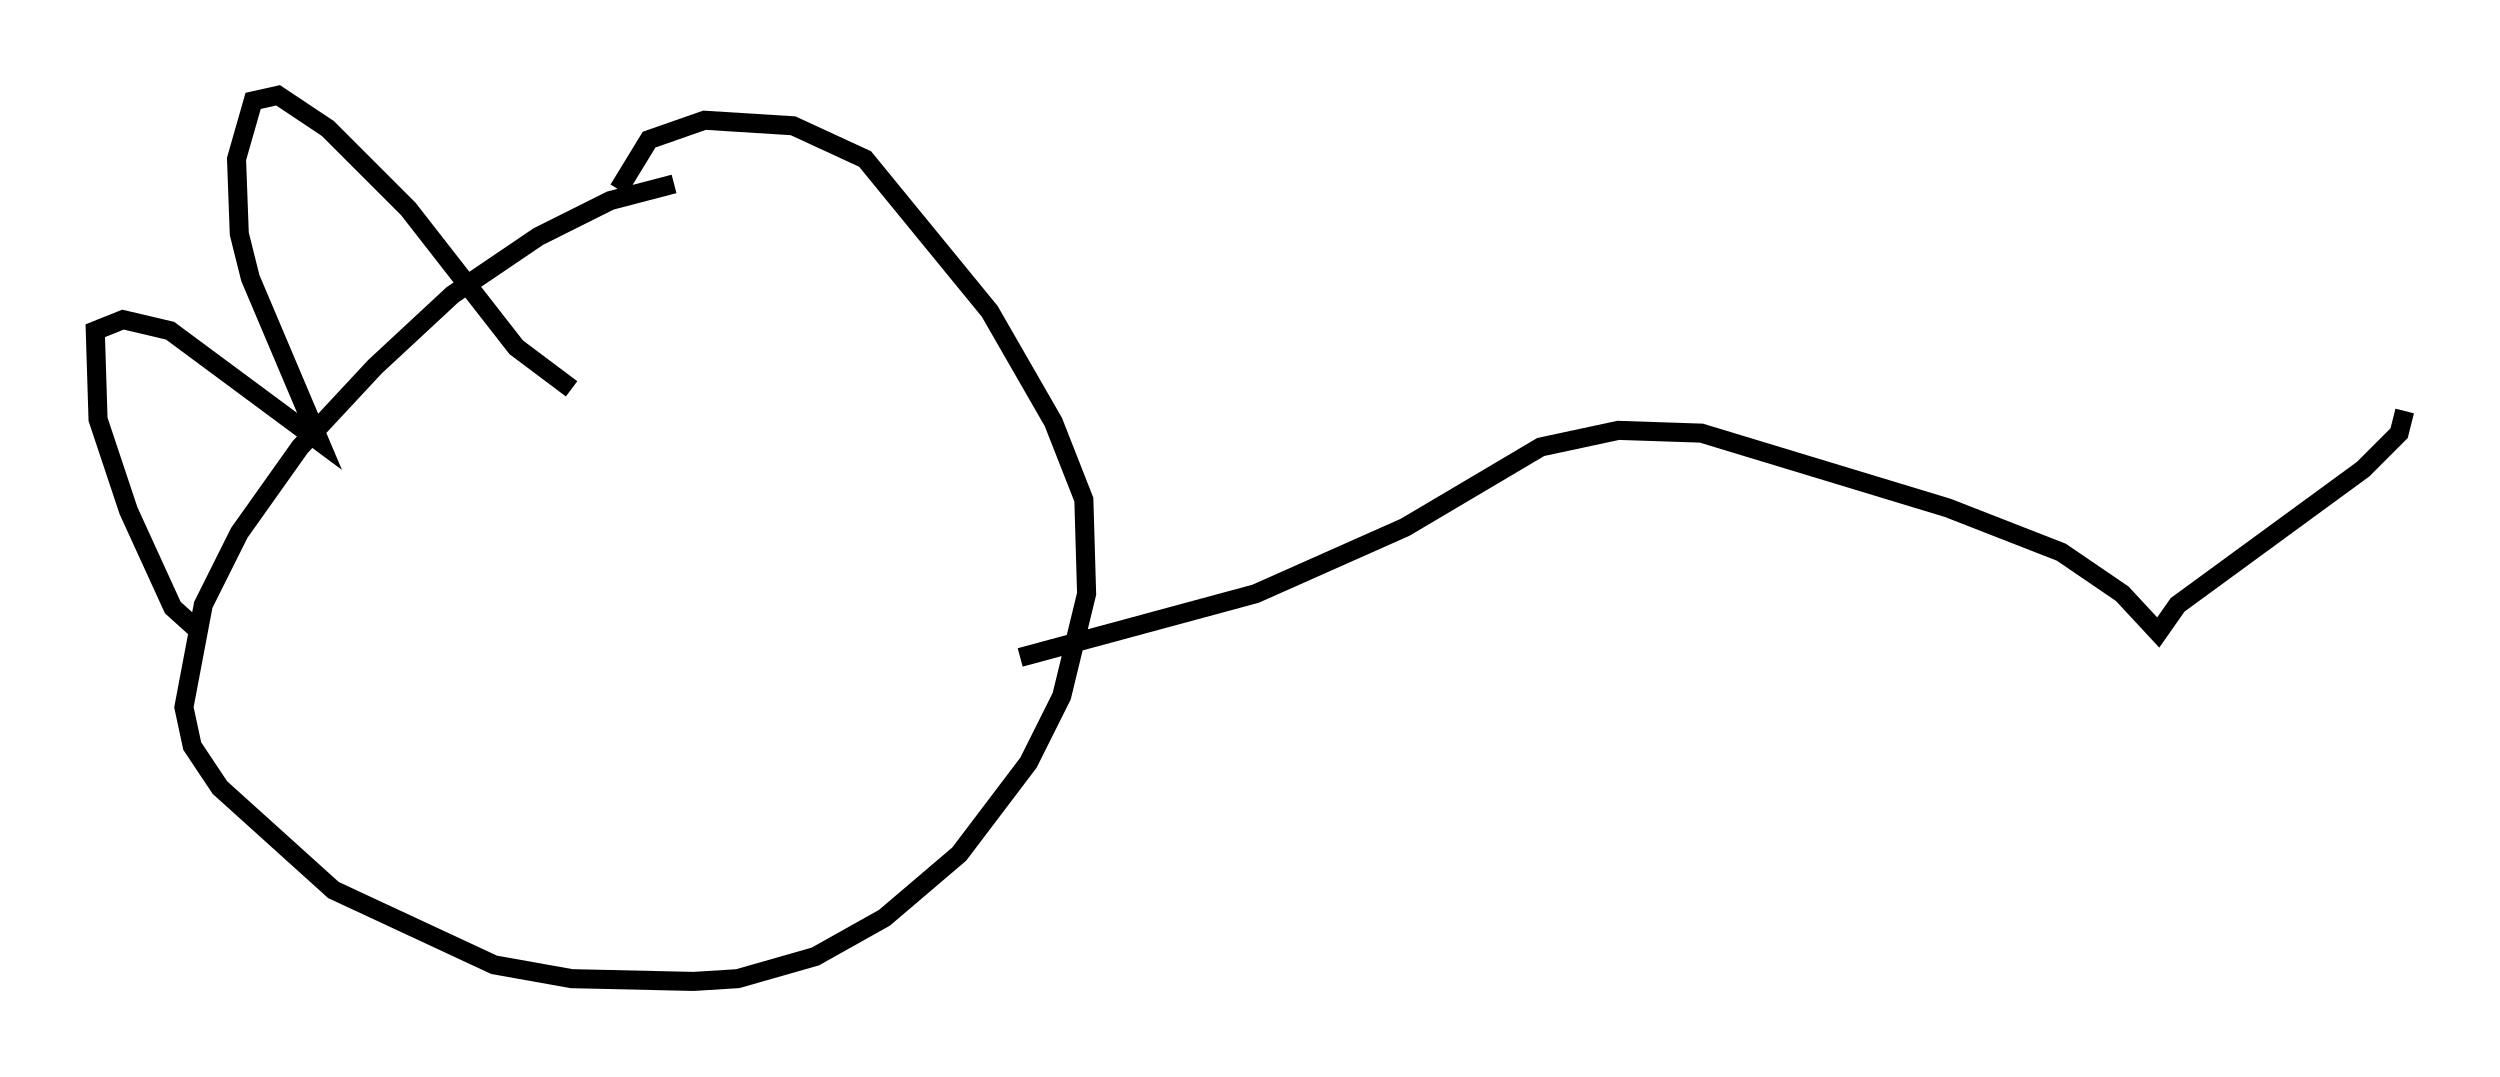 <?xml version="1.0" encoding="utf-8" ?>
<svg baseProfile="full" height="56.48" version="1.1" width="131.139" xmlns="http://www.w3.org/2000/svg" xmlns:ev="http://www.w3.org/2001/xml-events" xmlns:xlink="http://www.w3.org/1999/xlink"><defs /><rect fill="white" height="56.48" width="131.139" x="0" y="0" /><path d="M38.844, 9.648 m-3.486, 0.0 l-3.341, 0.872 -3.777, 1.888 l-4.503, 3.05 -4.067, 3.777 l-3.922, 4.212 -3.196, 4.503 l-1.888, 3.777 -1.017, 5.374 l0.436, 2.034 1.453, 2.179 l5.955, 5.374 8.425, 3.922 l4.067, 0.726 6.391, 0.145 l2.324, -0.145 4.067, -1.162 l3.631, -2.034 3.922, -3.341 l3.631, -4.793 1.743, -3.486 l1.307, -5.374 -0.145, -4.939 l-1.598, -4.067 -3.341, -5.81 l-6.536, -7.989 -3.777, -1.743 l-4.648, -0.291 -2.905, 1.017 l-1.598, 2.615 m-21.933, 23.24 l-1.453, -1.307 -2.324, -5.084 l-1.598, -4.793 -0.145, -4.648 l1.453, -0.581 2.469, 0.581 l7.844, 5.81 -3.631, -8.57 l-0.581, -2.324 -0.145, -3.922 l0.872, -3.05 1.307, -0.291 l2.615, 1.743 4.212, 4.212 l5.665, 7.263 2.905, 2.179 m23.531, 14.089 l12.346, -3.341 7.844, -3.486 l7.117, -4.212 4.067, -0.872 l4.358, 0.145 12.927, 3.922 l5.955, 2.324 3.196, 2.179 l1.888, 2.034 1.017, -1.453 l9.732, -7.117 1.888, -1.888 l0.291, -1.162 " fill="none" stroke="black" stroke-width="1" /></svg>